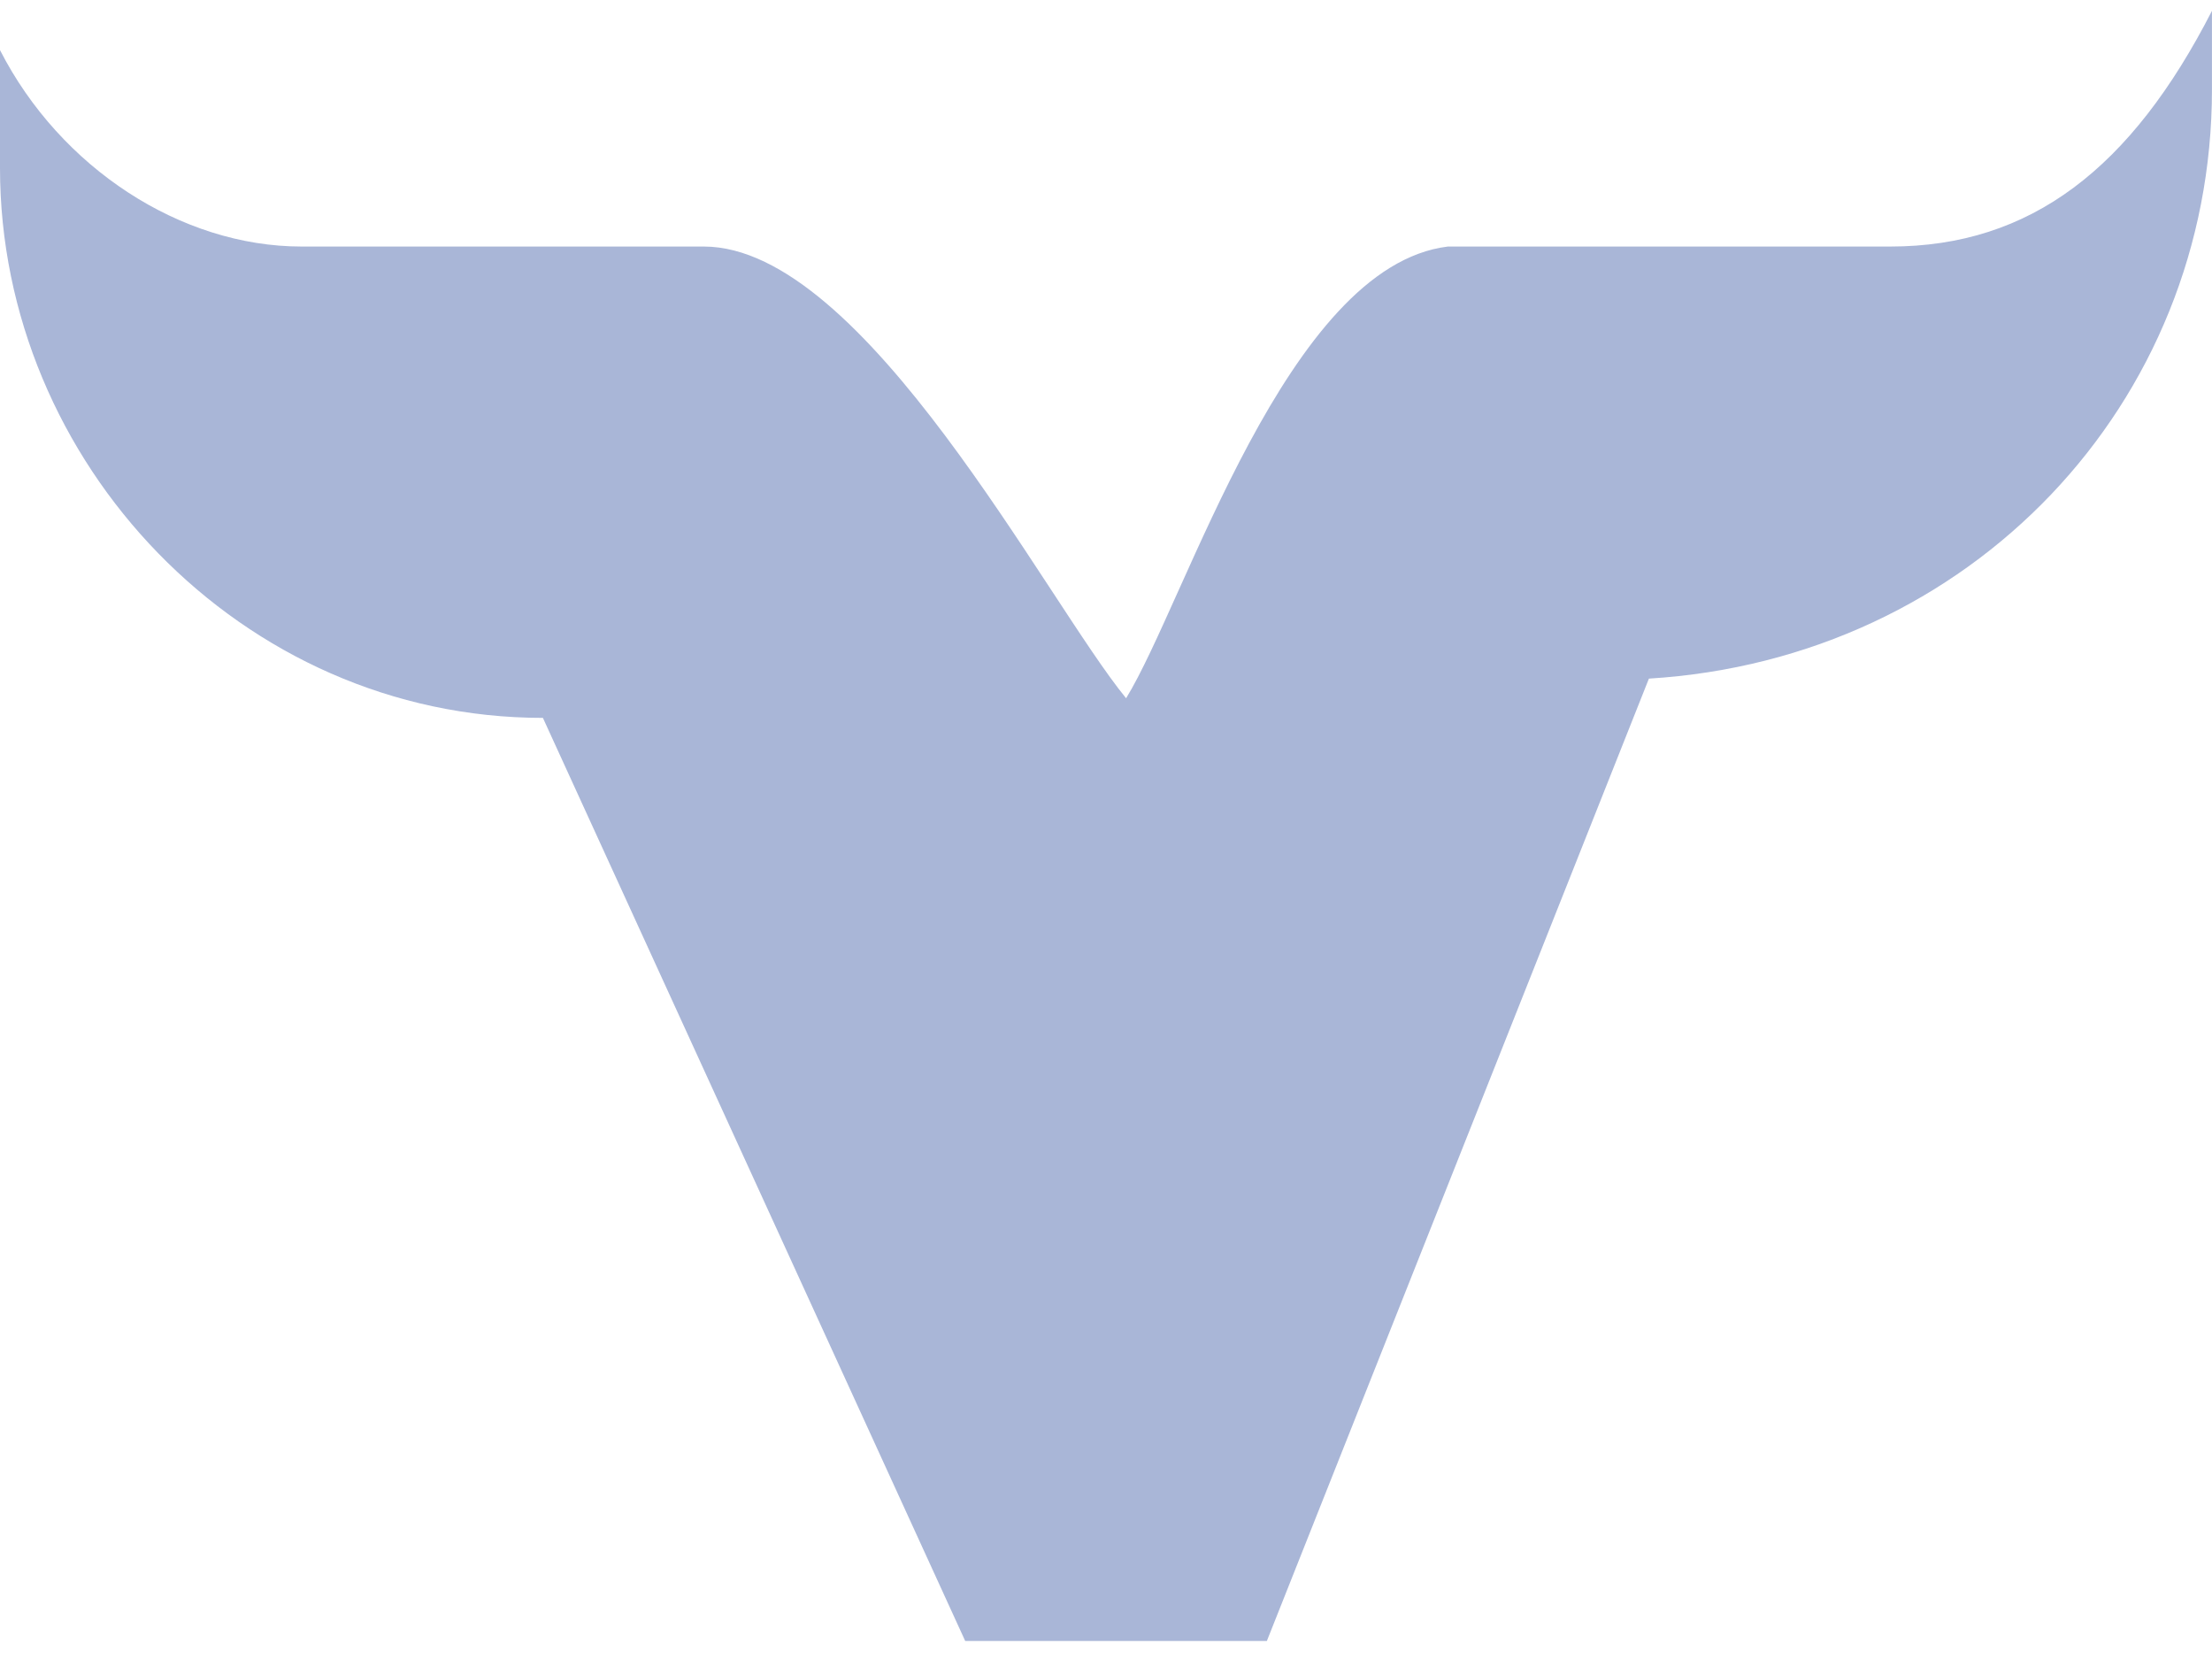 <svg width="57" height="43" viewBox="0 0 57 43" fill="none" xmlns="http://www.w3.org/2000/svg">
                                <path class="calcForBlob" d="M-0 4.327V1.291C1.554 4.327 4.663 6.352 7.772 6.352C11.399 6.352 14.509 6.352 18.136 6.352C22.281 6.352 26.945 15.46 29.018 17.99C30.572 15.46 33.163 6.858 37.309 6.352C40.936 6.352 44.563 6.352 48.709 6.352C52.336 6.352 54.927 4.327 56.999 0.279V2.303C56.999 10.4 50.781 16.978 42.49 17.484L32.645 42.279H24.872L13.99 18.496C6.218 18.496 -0 11.918 -0 4.327Z" fill="#A9B6D7" fill-opacity="1" data-animal="cattle"></path>
                            </svg>